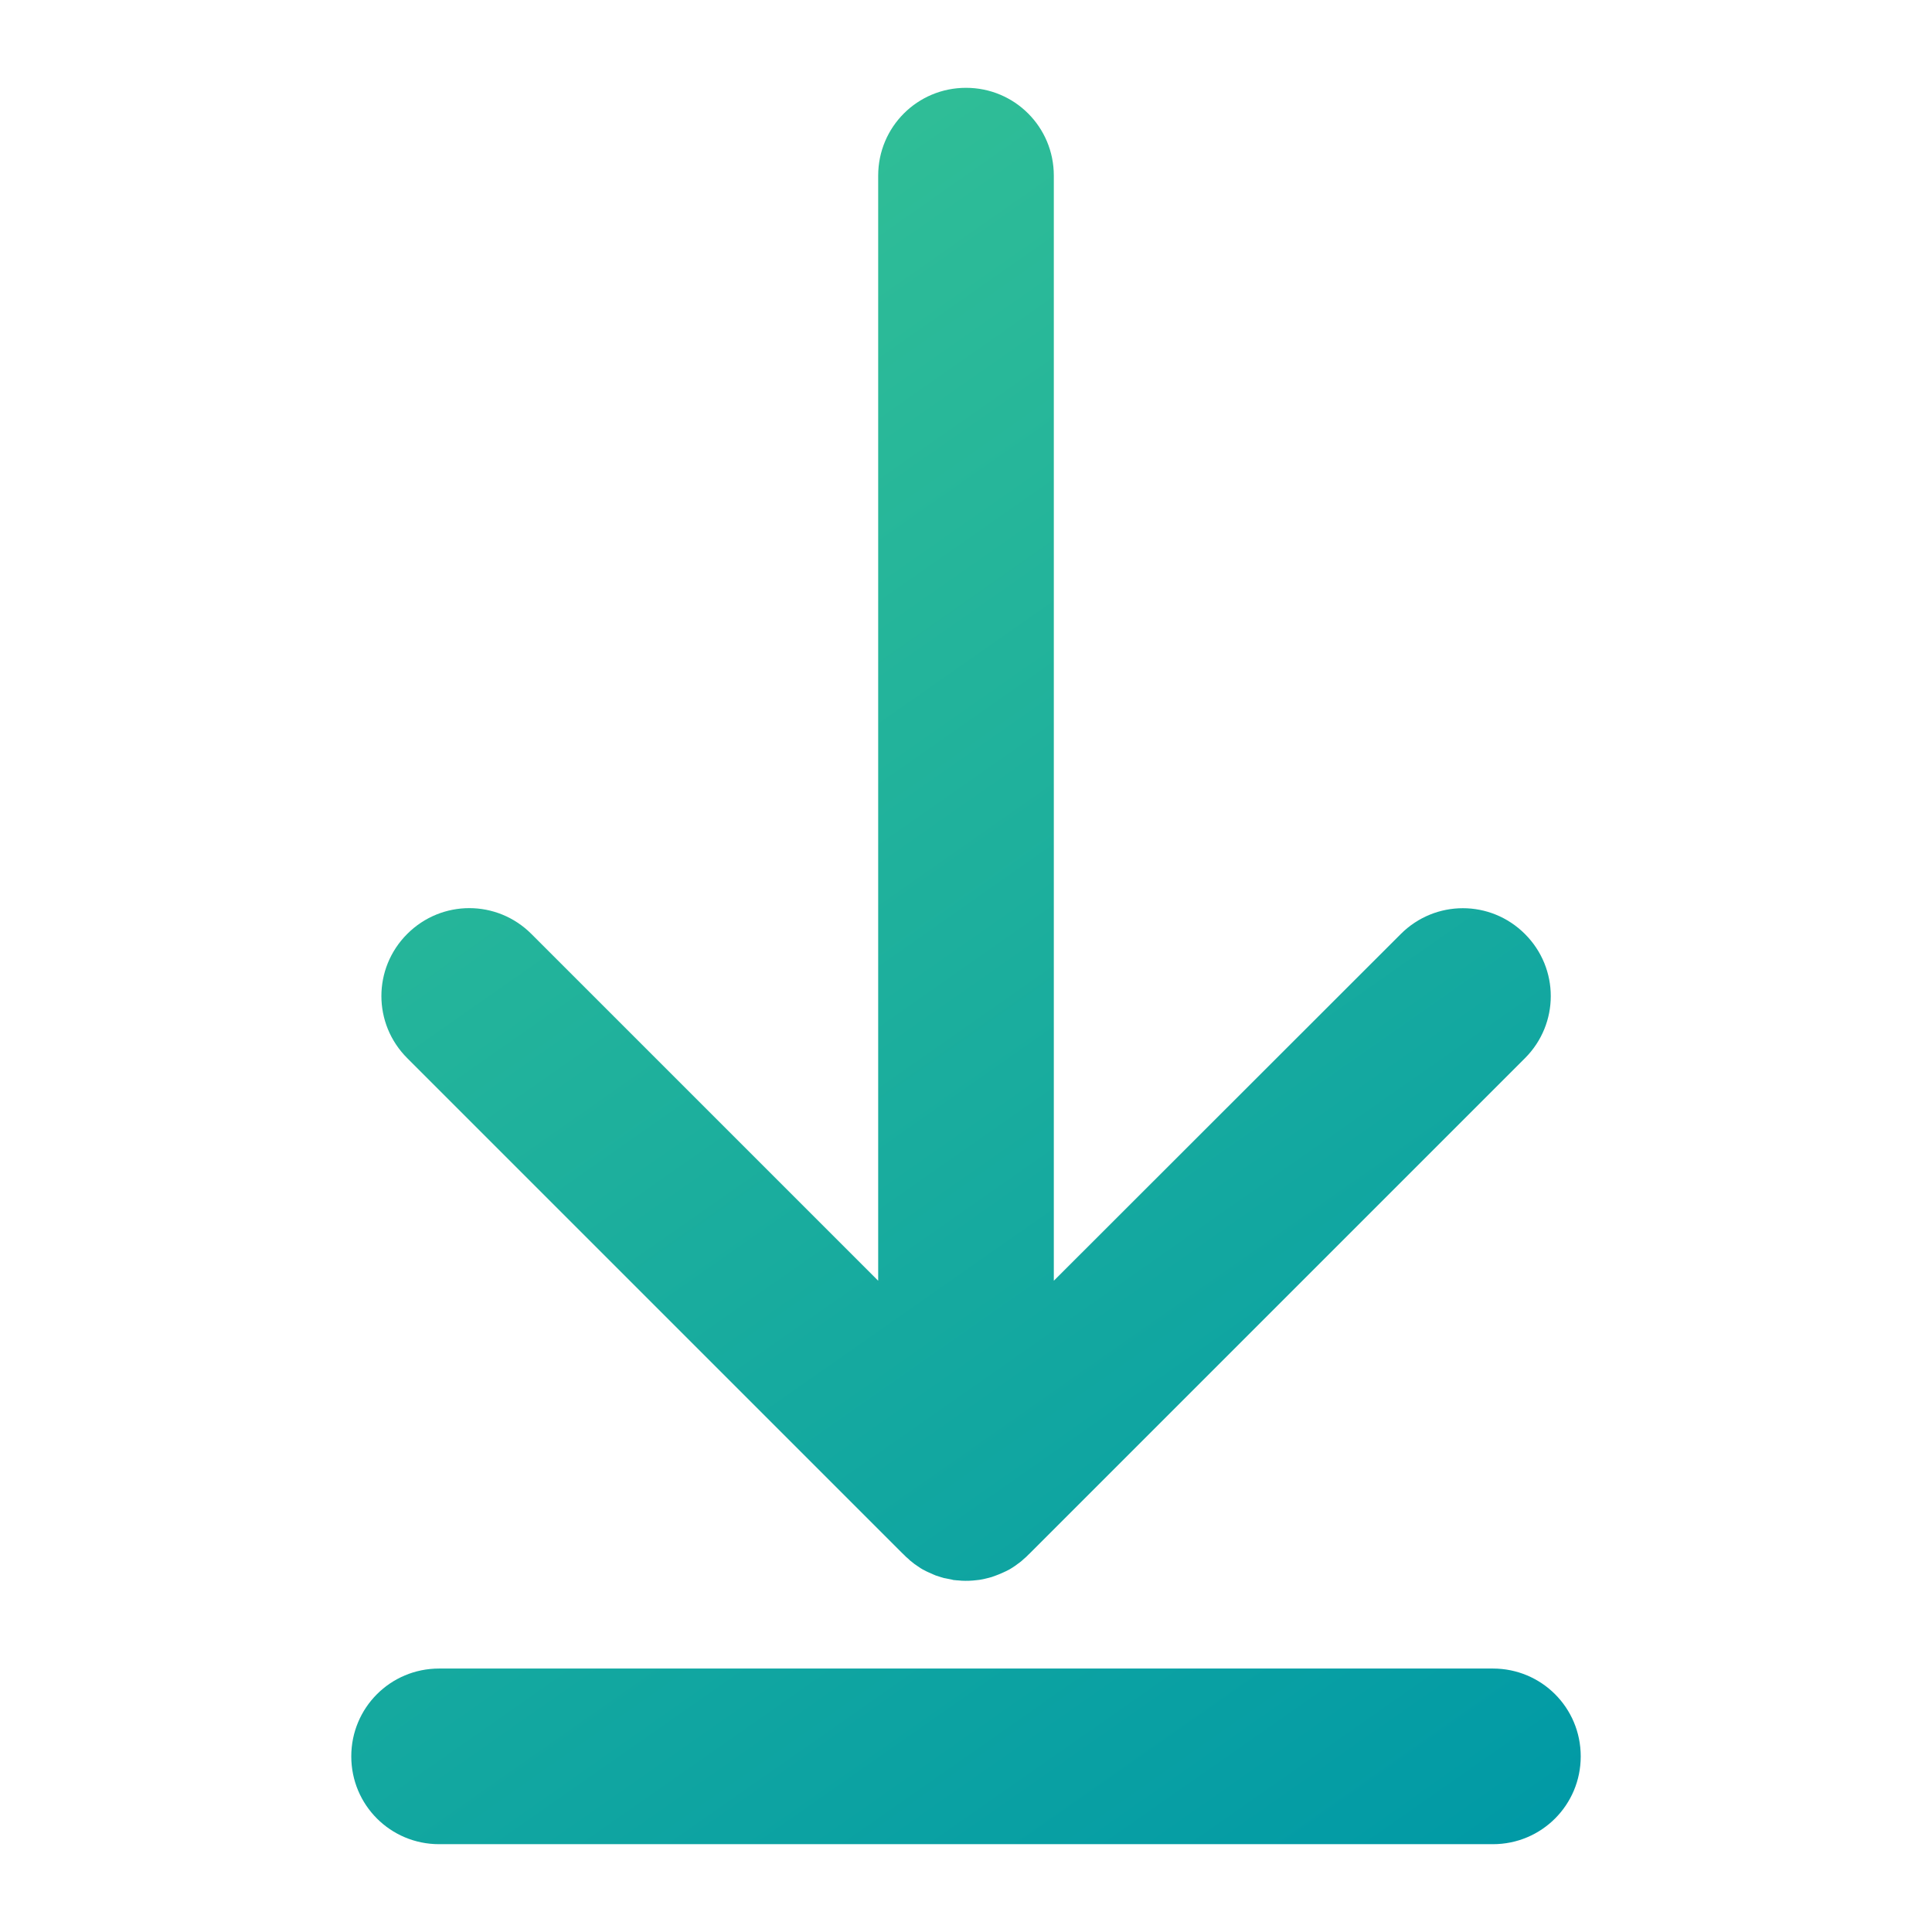 <?xml version="1.0" encoding="UTF-8" standalone="no"?>
<!-- Created with Inkscape (http://www.inkscape.org/) -->

<svg
   width="22"
   height="22"
   viewBox="0 0 22 22"
   version="1.1"
   id="svg5"
   inkscape:version="1.2.1 (9c6d41e410, 2022-07-14, custom)"
   sodipodi:docname="folder-download.svg"
   xmlns:inkscape="http://www.inkscape.org/namespaces/inkscape"
   xmlns:sodipodi="http://sodipodi.sourceforge.net/DTD/sodipodi-0.dtd"
   xmlns:xlink="http://www.w3.org/1999/xlink"
   xmlns="http://www.w3.org/2000/svg"
   xmlns:svg="http://www.w3.org/2000/svg">
  <sodipodi:namedview
     id="namedview7"
     pagecolor="#ffffff"
     bordercolor="#666666"
     borderopacity="1.0"
     inkscape:pageshadow="2"
     inkscape:pageopacity="0.0"
     inkscape:pagecheckerboard="0"
     inkscape:document-units="px"
     showgrid="false"
     units="px"
     height="64px"
     inkscape:zoom="36.727273"
     inkscape:cx="11"
     inkscape:cy="11"
     inkscape:window-width="1920"
     inkscape:window-height="1010"
     inkscape:window-x="0"
     inkscape:window-y="0"
     inkscape:window-maximized="1"
     inkscape:current-layer="svg5"
     showguides="false"
     inkscape:showpageshadow="2"
     inkscape:deskcolor="#d1d1d1" />
  <defs
     id="defs2">
    <linearGradient
       inkscape:collect="always"
       id="linearGradient11972">
      <stop
         style="stop-color:#38c494;stop-opacity:1"
         offset="0"
         id="stop11968" />
      <stop
         style="stop-color:#0099a6;stop-opacity:1"
         offset="1"
         id="stop11970" />
    </linearGradient>
    <linearGradient
       inkscape:collect="always"
       xlink:href="#linearGradient11972"
       id="linearGradient2648"
       x1="4"
       y1="1"
       x2="18"
       y2="21"
       gradientUnits="userSpaceOnUse" />
  </defs>
  <path
     id="rect2106"
     style="fill:url(#linearGradient2648);fill-opacity:1;stroke-width:3;stroke-linecap:round;stroke-linejoin:round"
     d="M 11,1 C 10.446,1 10,1.446 10,2 V 14.584 L 6.051,10.635 c -0.392,-0.392 -1.022,-0.392 -1.414,0 -0.392,0.392 -0.392,1.022 0,1.414 l 5.635,5.635 0.022,0.021 c 0.008,0.008 0.015,0.016 0.023,0.023 0.01,0.009 0.021,0.018 0.031,0.027 0.006,0.005 0.01,0.011 0.016,0.016 0.002,0.002 0.004,0.002 0.006,0.004 0.006,0.005 0.013,0.011 0.02,0.016 0.009,0.007 0.017,0.013 0.025,0.02 0.022,0.016 0.044,0.031 0.066,0.045 0.009,0.005 0.018,0.01 0.027,0.016 0.005,0.003 0.011,0.005 0.016,0.008 0.018,0.01 0.036,0.019 0.055,0.027 0.015,0.007 0.03,0.013 0.045,0.02 0.011,0.004 0.022,0.01 0.033,0.014 0.004,0.002 0.009,0.002 0.014,0.004 0.026,0.009 0.053,0.018 0.08,0.025 0.004,9.84e-4 0.008,9.53e-4 0.012,0.002 0.026,0.006 0.053,0.011 0.08,0.016 0.002,3.23e-4 0.004,0.002 0.006,0.002 0.003,4.08e-4 0.005,0.002 0.008,0.002 0.014,0.002 0.029,0.003 0.043,0.004 0.002,1.93e-4 0.004,-1.83e-4 0.006,0 0.015,0.001 0.03,0.003 0.045,0.004 0.056,0.003 0.112,7.61e-4 0.168,-0.006 0.012,-0.001 0.024,-0.002 0.035,-0.004 0.029,-0.004 0.058,-0.011 0.086,-0.018 0.015,-0.004 0.03,-0.007 0.045,-0.012 0,0 0.002,0 0.002,0 0.015,-0.005 0.03,-0.01 0.045,-0.016 0.031,-0.011 0.061,-0.024 0.09,-0.037 0.024,-0.011 0.049,-0.022 0.072,-0.035 0.008,-0.004 0.016,-0.009 0.023,-0.014 0.026,-0.015 0.05,-0.033 0.074,-0.051 0.014,-0.01 0.028,-0.02 0.041,-0.031 0.007,-0.006 0.014,-0.013 0.022,-0.02 0.011,-0.009 0.021,-0.018 0.031,-0.027 0.008,-0.007 0.016,-0.016 0.023,-0.023 l 0.022,-0.021 5.635,-5.635 c 0.392,-0.392 0.392,-1.022 0,-1.414 -0.392,-0.392 -1.022,-0.392 -1.414,0 L 12,14.584 V 2 C 12,1.446 11.554,1 11,1 Z M 5,19 C 4.446,19 4,19.446 4,20 c 0,0.554 0.446,1 1,1 H 17 c 0.554,0 1,-0.446 1,-1 0,-0.554 -0.446,-1 -1,-1 z" />
</svg>
